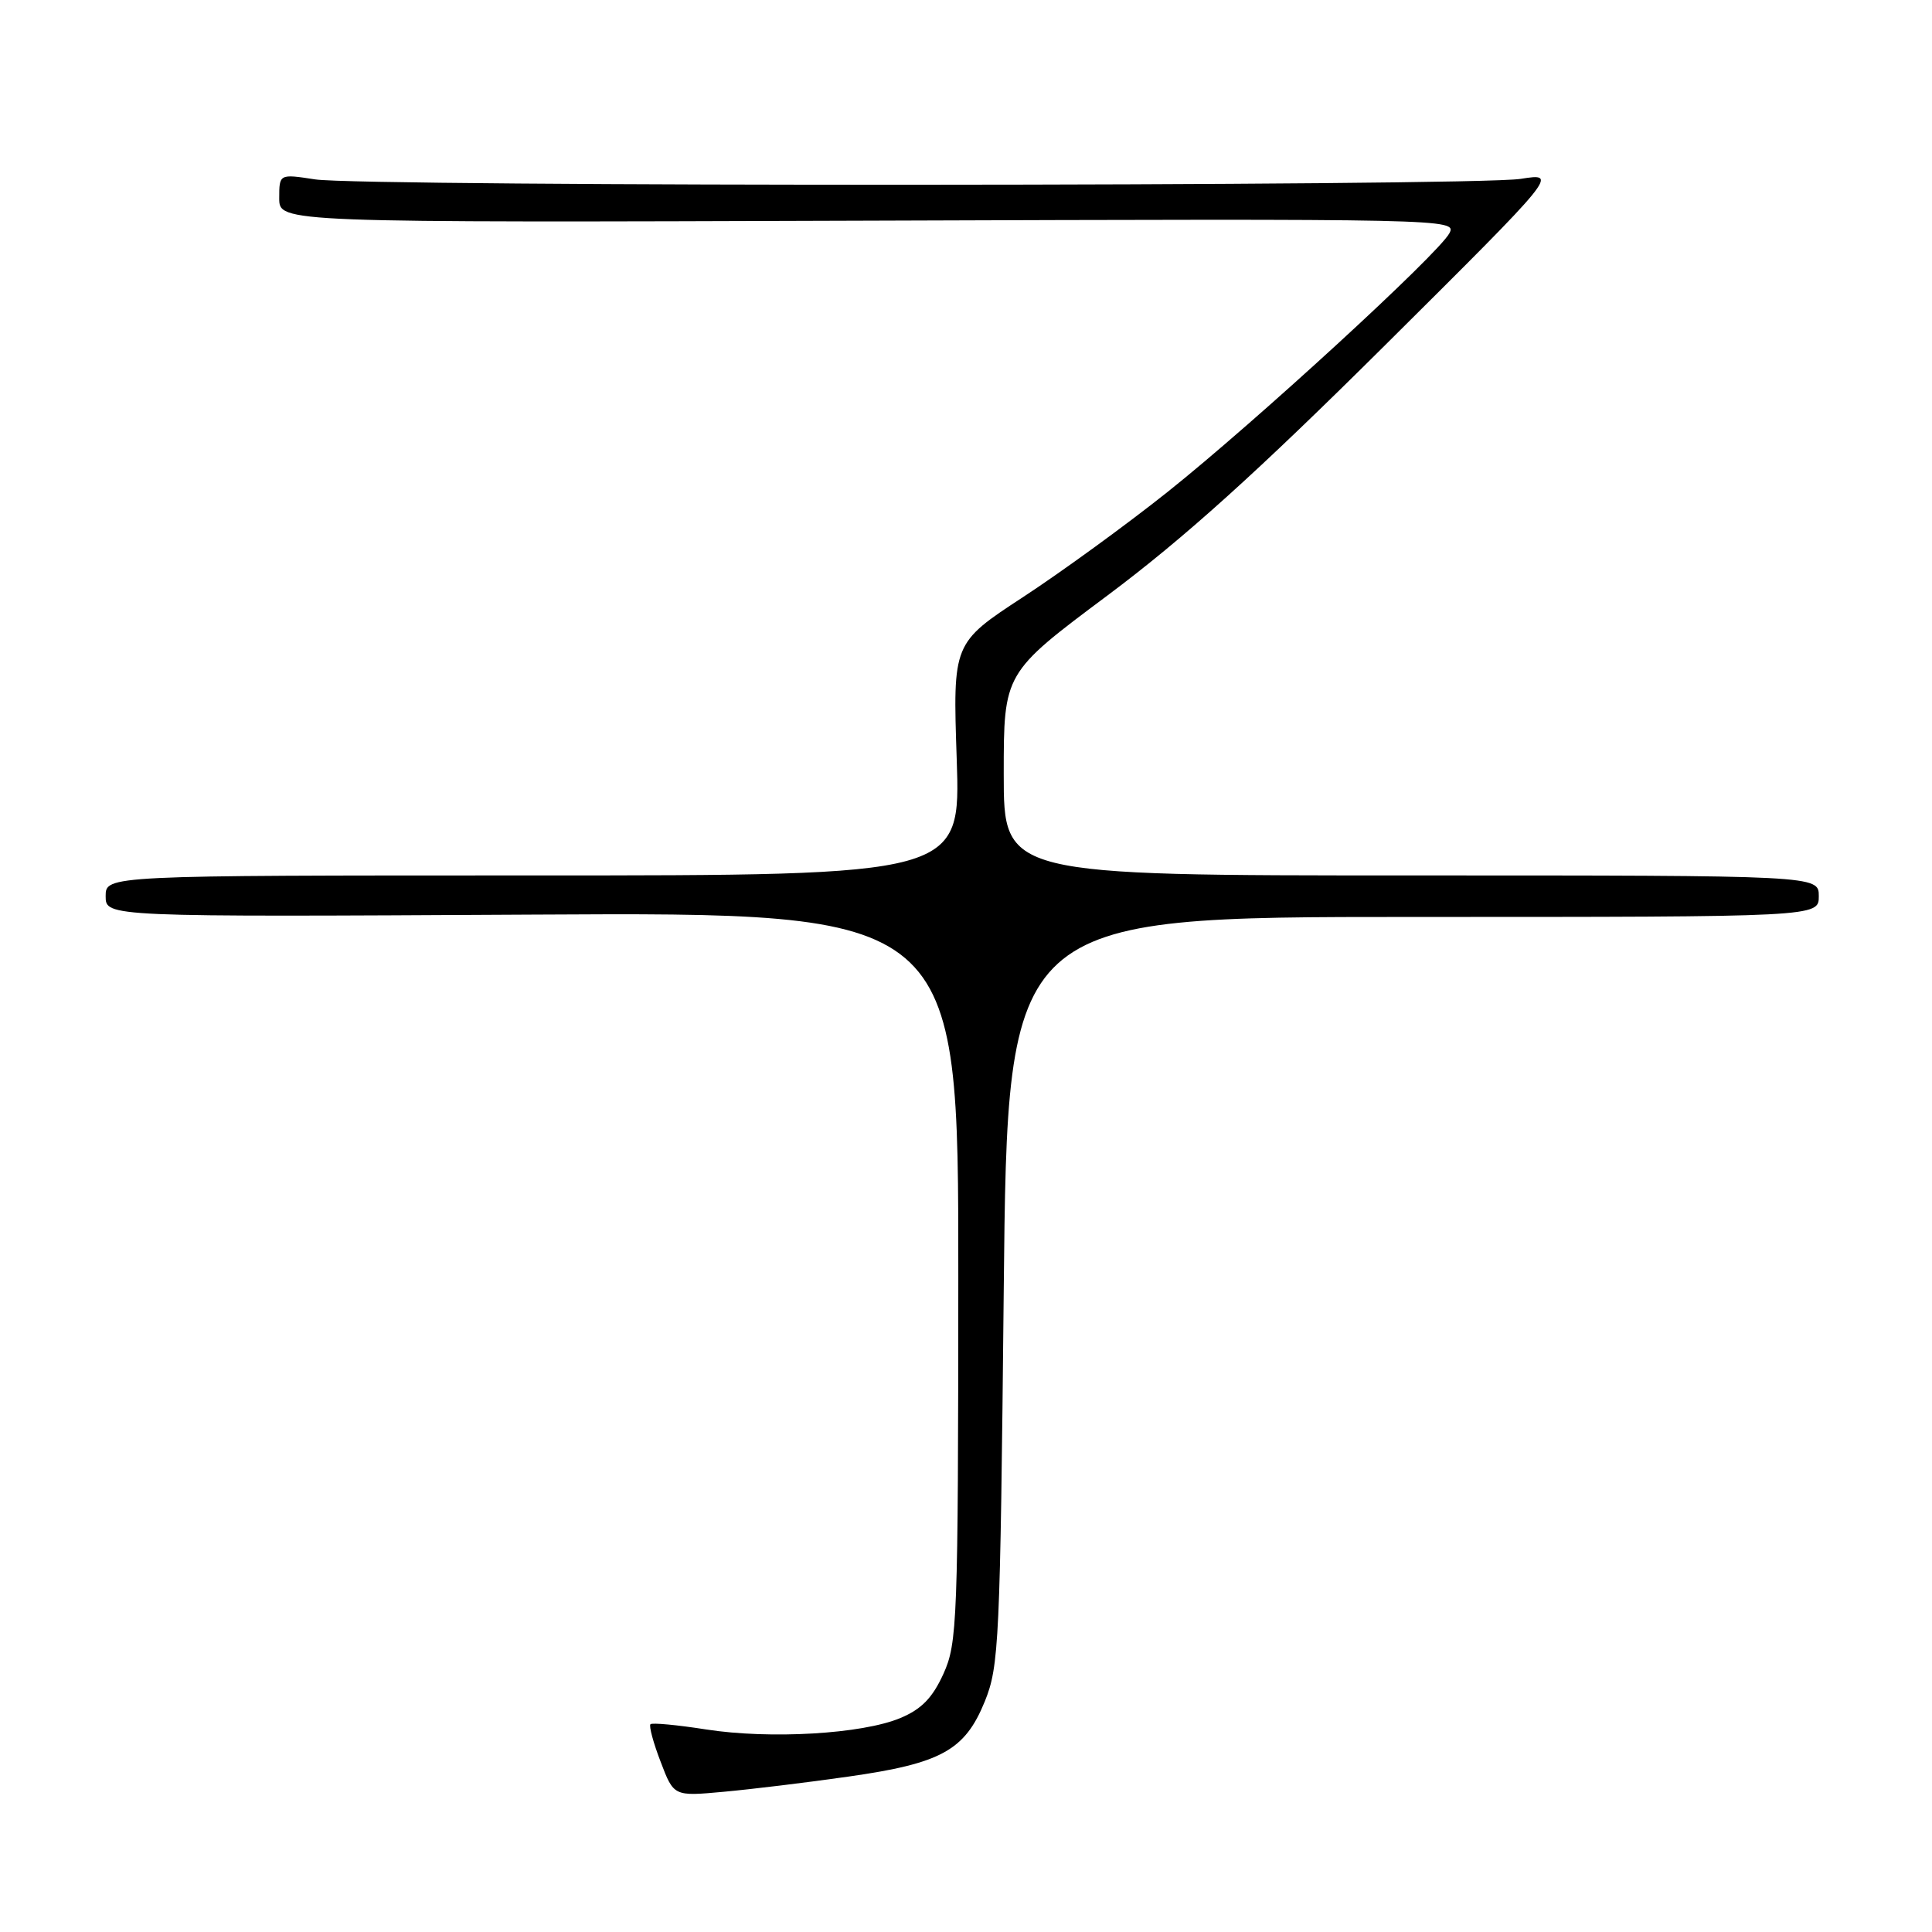 <?xml version="1.0" encoding="UTF-8" standalone="no"?>
<!DOCTYPE svg PUBLIC "-//W3C//DTD SVG 1.1//EN" "http://www.w3.org/Graphics/SVG/1.1/DTD/svg11.dtd" >
<svg xmlns="http://www.w3.org/2000/svg" xmlns:xlink="http://www.w3.org/1999/xlink" version="1.1" viewBox="0 0 256 256">
 <g >
 <path fill="currentColor"
d=" M 112.40 235.41 C 124.72 233.66 127.85 231.94 130.49 225.45 C 132.38 220.78 132.53 217.66 133.00 171.00 C 133.50 121.50 133.50 121.50 187.25 121.50 C 241.00 121.50 241.00 121.50 241.00 118.75 C 241.00 116.00 241.00 116.00 187.00 116.00 C 133.00 116.00 133.00 116.00 133.00 102.59 C 133.00 89.17 133.00 89.17 146.75 78.90 C 156.88 71.33 166.56 62.60 183.50 45.77 C 206.50 22.91 206.50 22.91 201.50 23.70 C 195.23 24.70 48.21 24.76 41.75 23.77 C 37.00 23.04 37.00 23.04 37.00 26.27 C 37.00 29.50 37.00 29.50 115.04 29.24 C 191.95 28.98 193.07 29.00 192.05 30.91 C 190.57 33.67 166.30 55.95 154.69 65.20 C 149.29 69.50 140.69 75.76 135.57 79.11 C 126.25 85.21 126.25 85.21 126.77 100.60 C 127.29 116.00 127.29 116.00 70.64 116.00 C 14.00 116.00 14.00 116.00 14.00 118.75 C 14.00 121.50 14.00 121.50 70.50 121.19 C 127.00 120.88 127.00 120.88 126.98 169.19 C 126.96 214.89 126.85 217.73 125.01 221.79 C 123.56 224.98 122.10 226.48 119.30 227.65 C 114.22 229.77 102.04 230.48 93.55 229.16 C 89.73 228.56 86.41 228.25 86.19 228.47 C 85.97 228.70 86.57 230.94 87.54 233.45 C 89.28 238.03 89.28 238.03 95.89 237.42 C 99.53 237.09 106.96 236.19 112.40 235.41 Z "/>
</g>
</svg>